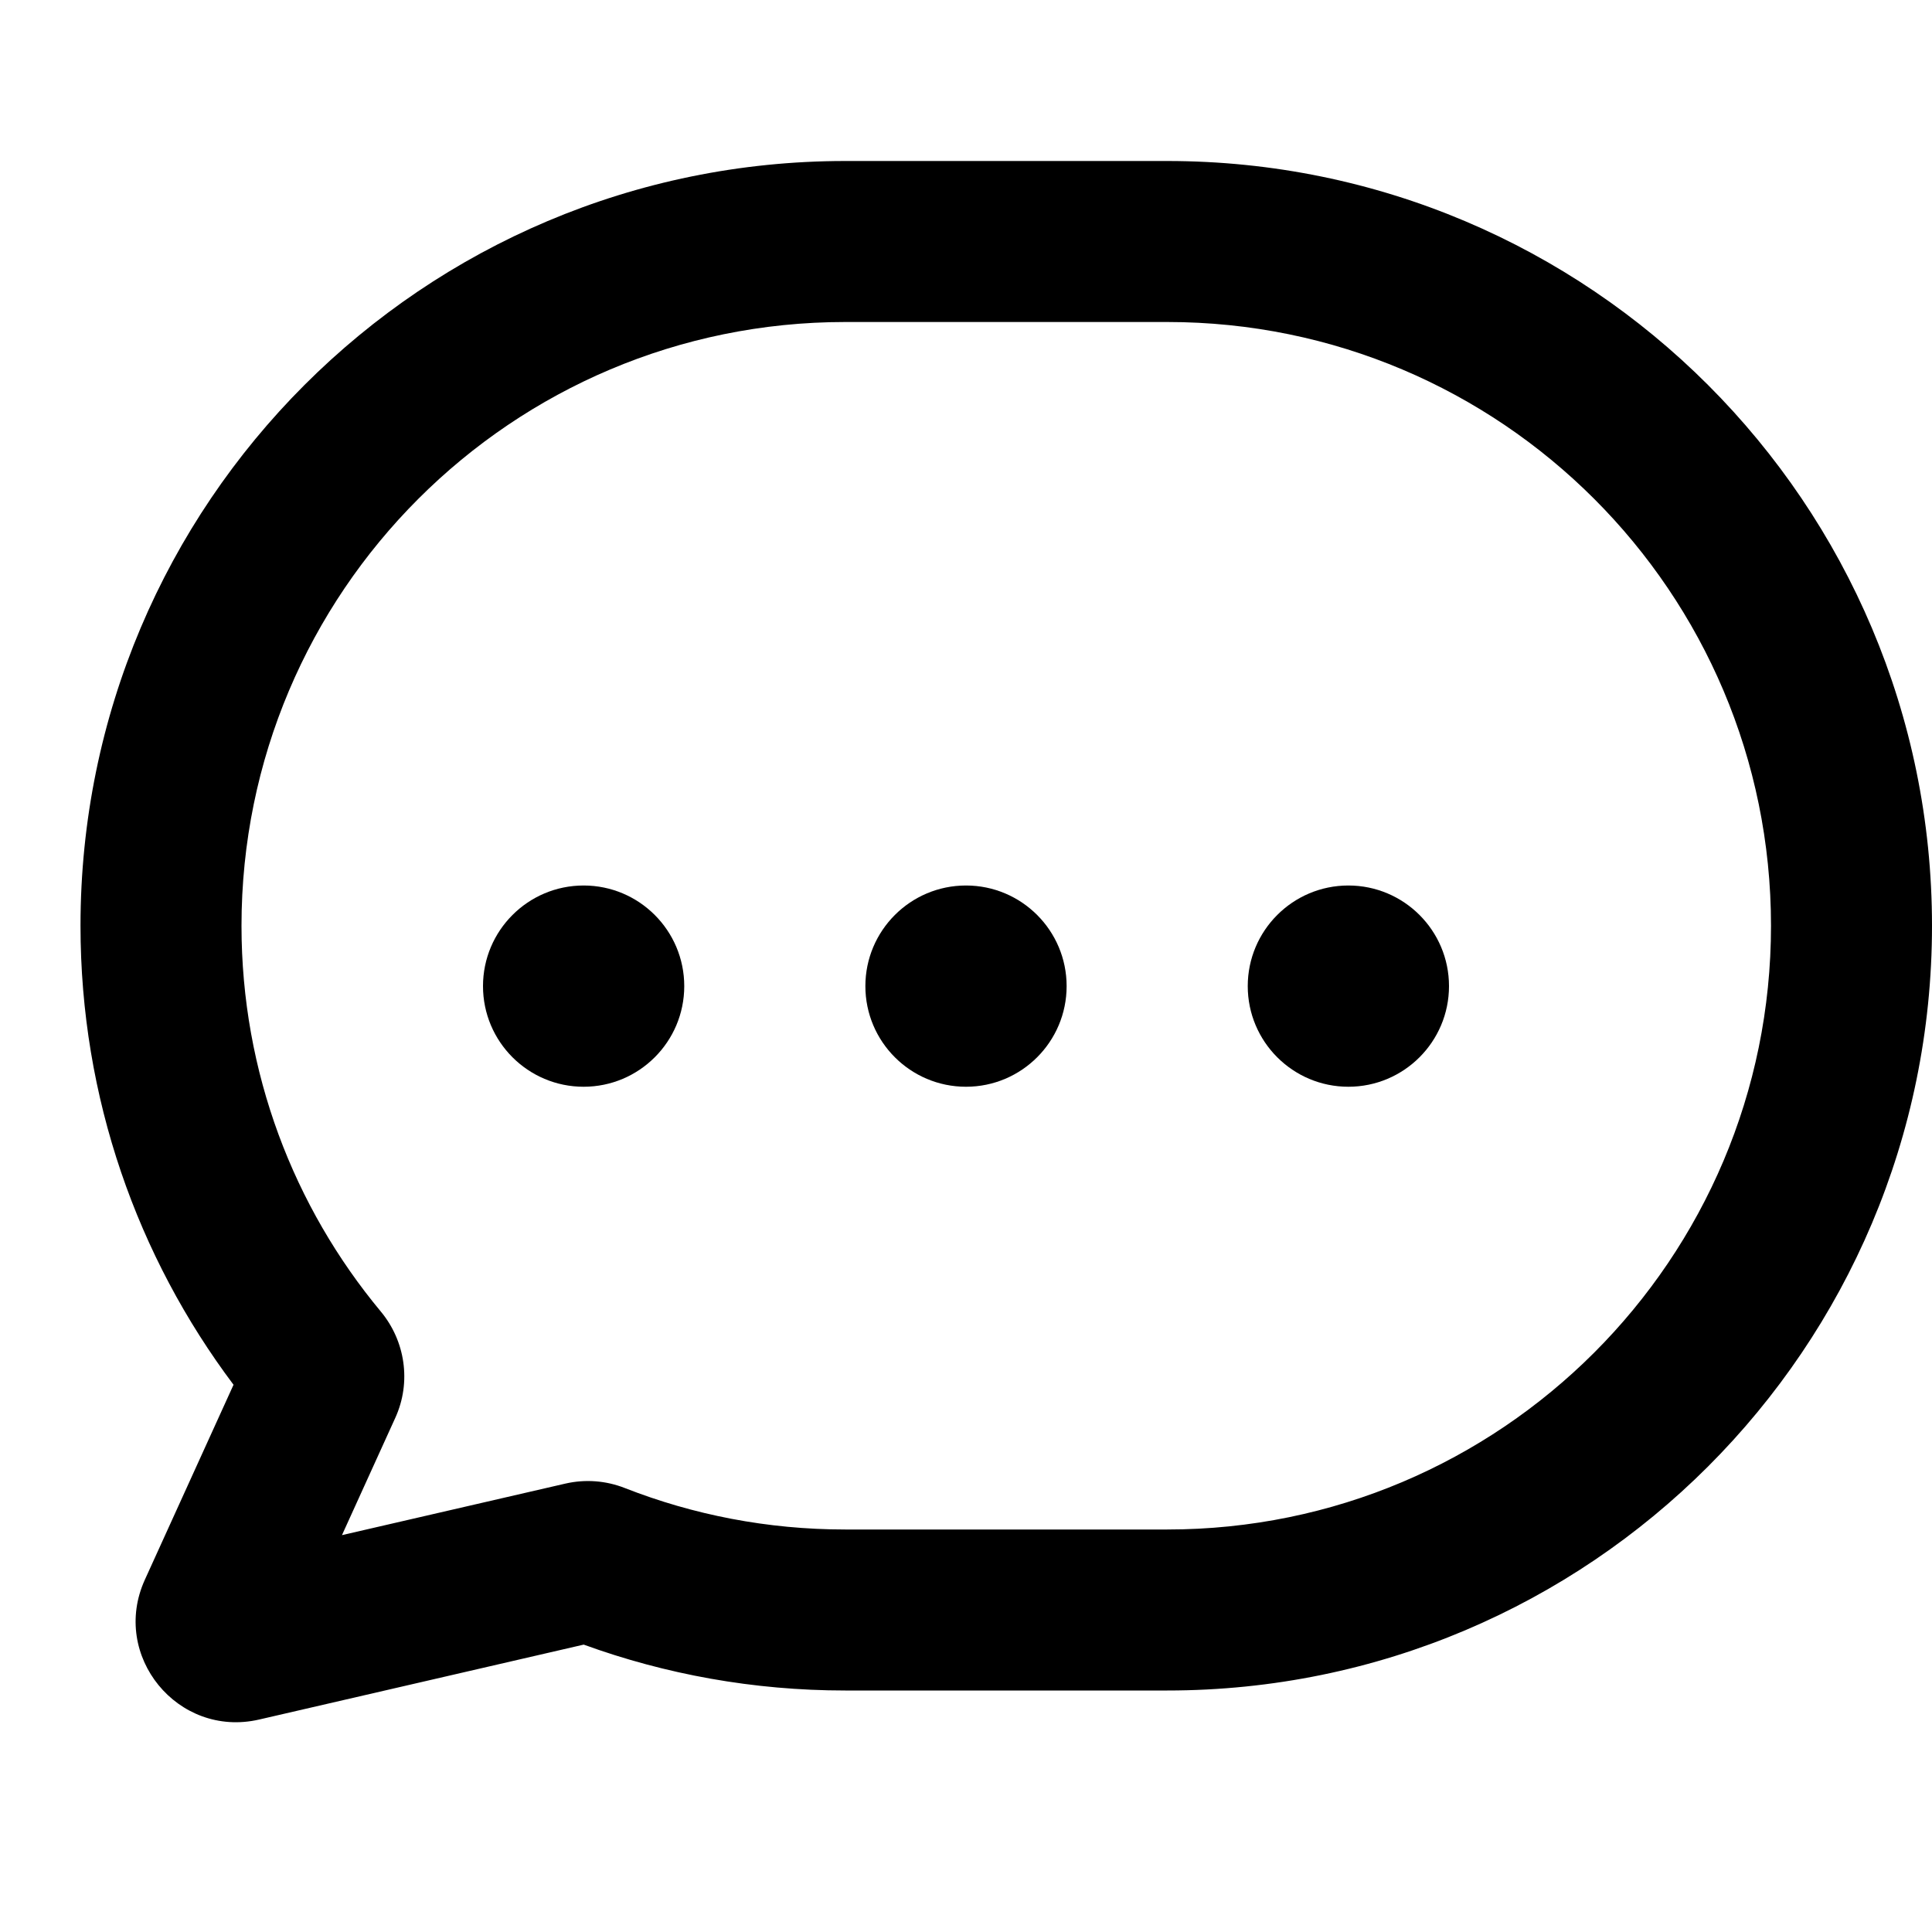 <svg width="24" height="24" viewBox="0 0 24 24" fill="none" xmlns="http://www.w3.org/2000/svg">
<path d="M16.75 13.5C17.44 13.5 18 12.94 18 12.25C18 11.56 17.44 11 16.75 11C16.06 11 15.5 11.56 15.5 12.25C15.5 12.94 16.06 13.5 16.75 13.5Z" fill="black"/>
<path d="M13.25 12.25C13.25 12.94 12.69 13.5 12 13.5C11.31 13.5 10.75 12.94 10.75 12.25C10.75 11.56 11.31 11 12 11C12.69 11 13.25 11.56 13.25 12.25Z" fill="black"/>
<path d="M7.25 13.5C7.94 13.5 8.5 12.94 8.5 12.25C8.5 11.56 7.94 11 7.25 11C6.56 11 6 11.56 6 12.25C6 12.94 6.56 13.5 7.25 13.5Z" fill="black"/>
<path fill-rule="evenodd" clip-rule="evenodd" d="M14.5 2C19.747 2 24 6.253 24 11.5C24 16.747 19.747 21 14.5 21H10.5C9.361 21 8.266 20.799 7.251 20.43L3.218 21.361C2.209 21.593 1.371 20.568 1.799 19.625L2.901 17.202C1.708 15.614 1 13.639 1 11.5C1 6.253 5.253 2 10.5 2H14.5ZM22 11.5C22 7.358 18.642 4 14.5 4H10.5C6.358 4 3 7.358 3 11.5C3 13.324 3.65 14.993 4.731 16.293C5.032 16.655 5.114 17.167 4.91 17.614L4.248 19.07L7.022 18.43C7.274 18.372 7.531 18.394 7.762 18.485C8.609 18.817 9.532 19 10.5 19H14.5C18.642 19 22 15.642 22 11.5Z" fill="black"/>
</svg>
